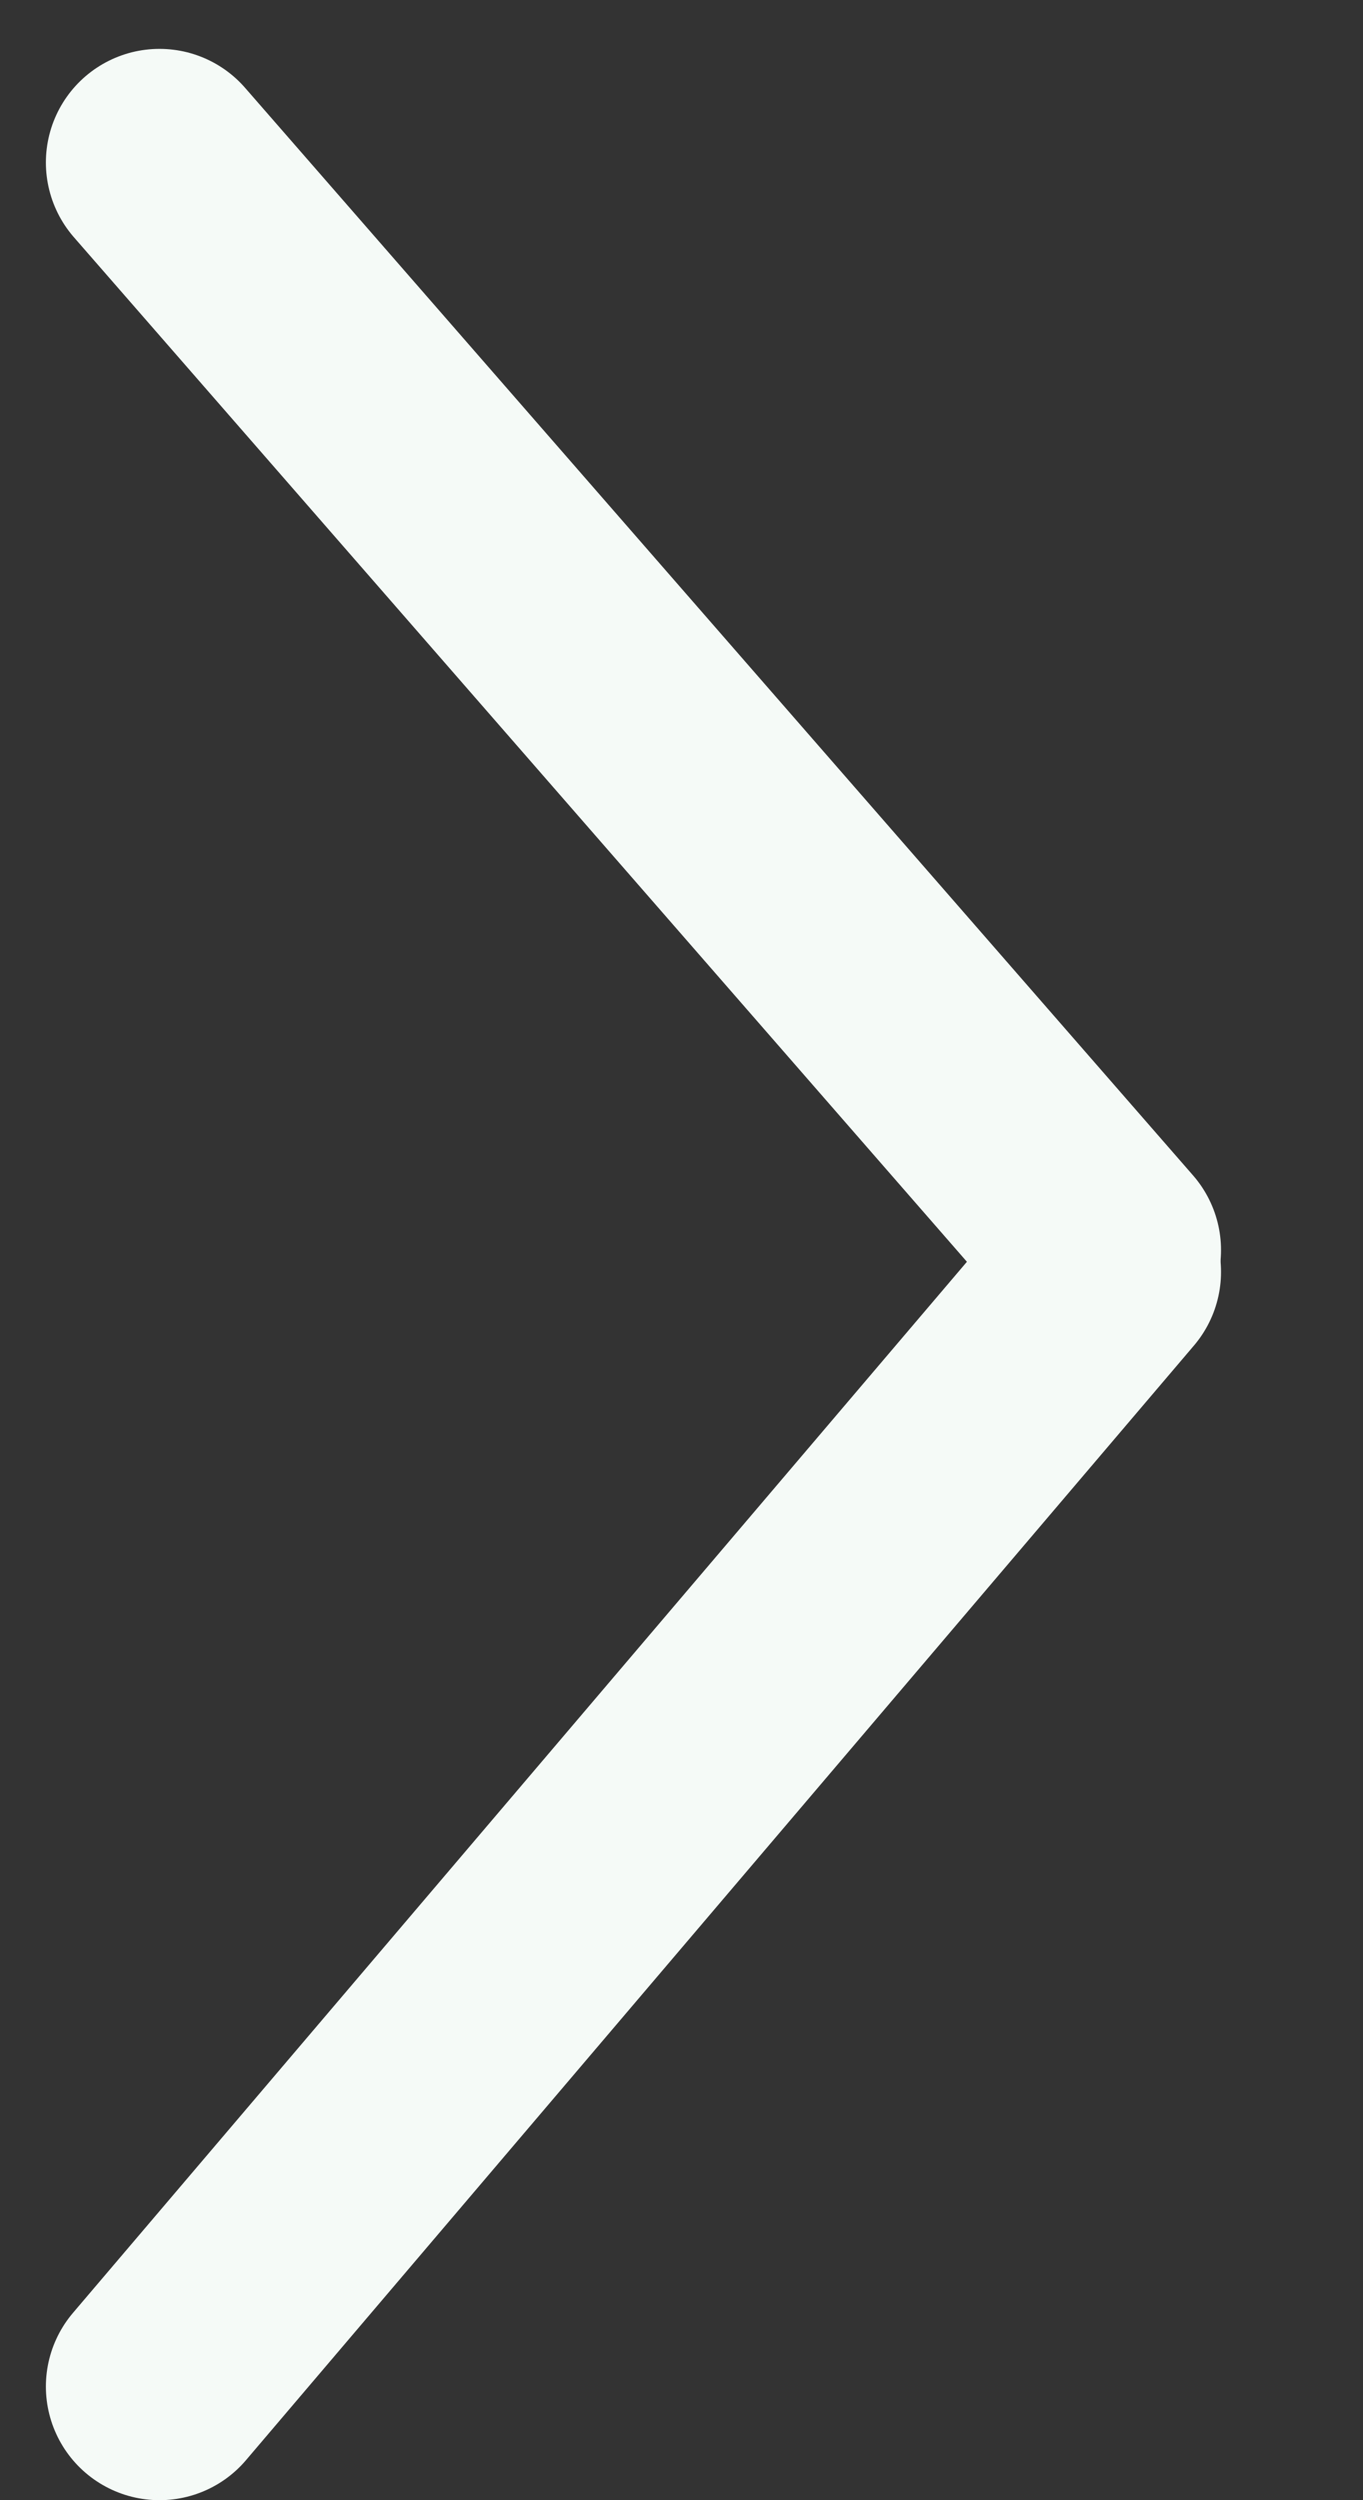 <svg width="6" height="11" viewBox="0 0 6 11" fill="none" xmlns="http://www.w3.org/2000/svg">
    <rect x="0" y="0" width="6" height="11" fill="#333333" stroke="none"/>
    <path d="M0.702 10.5L4.875 5.596" stroke="#F5FAF7" stroke-linecap="round"/>
    <path d="M0.702 0.715L4.875 5.5" stroke="#F5FAF7" stroke-linecap="round"/>
</svg>
